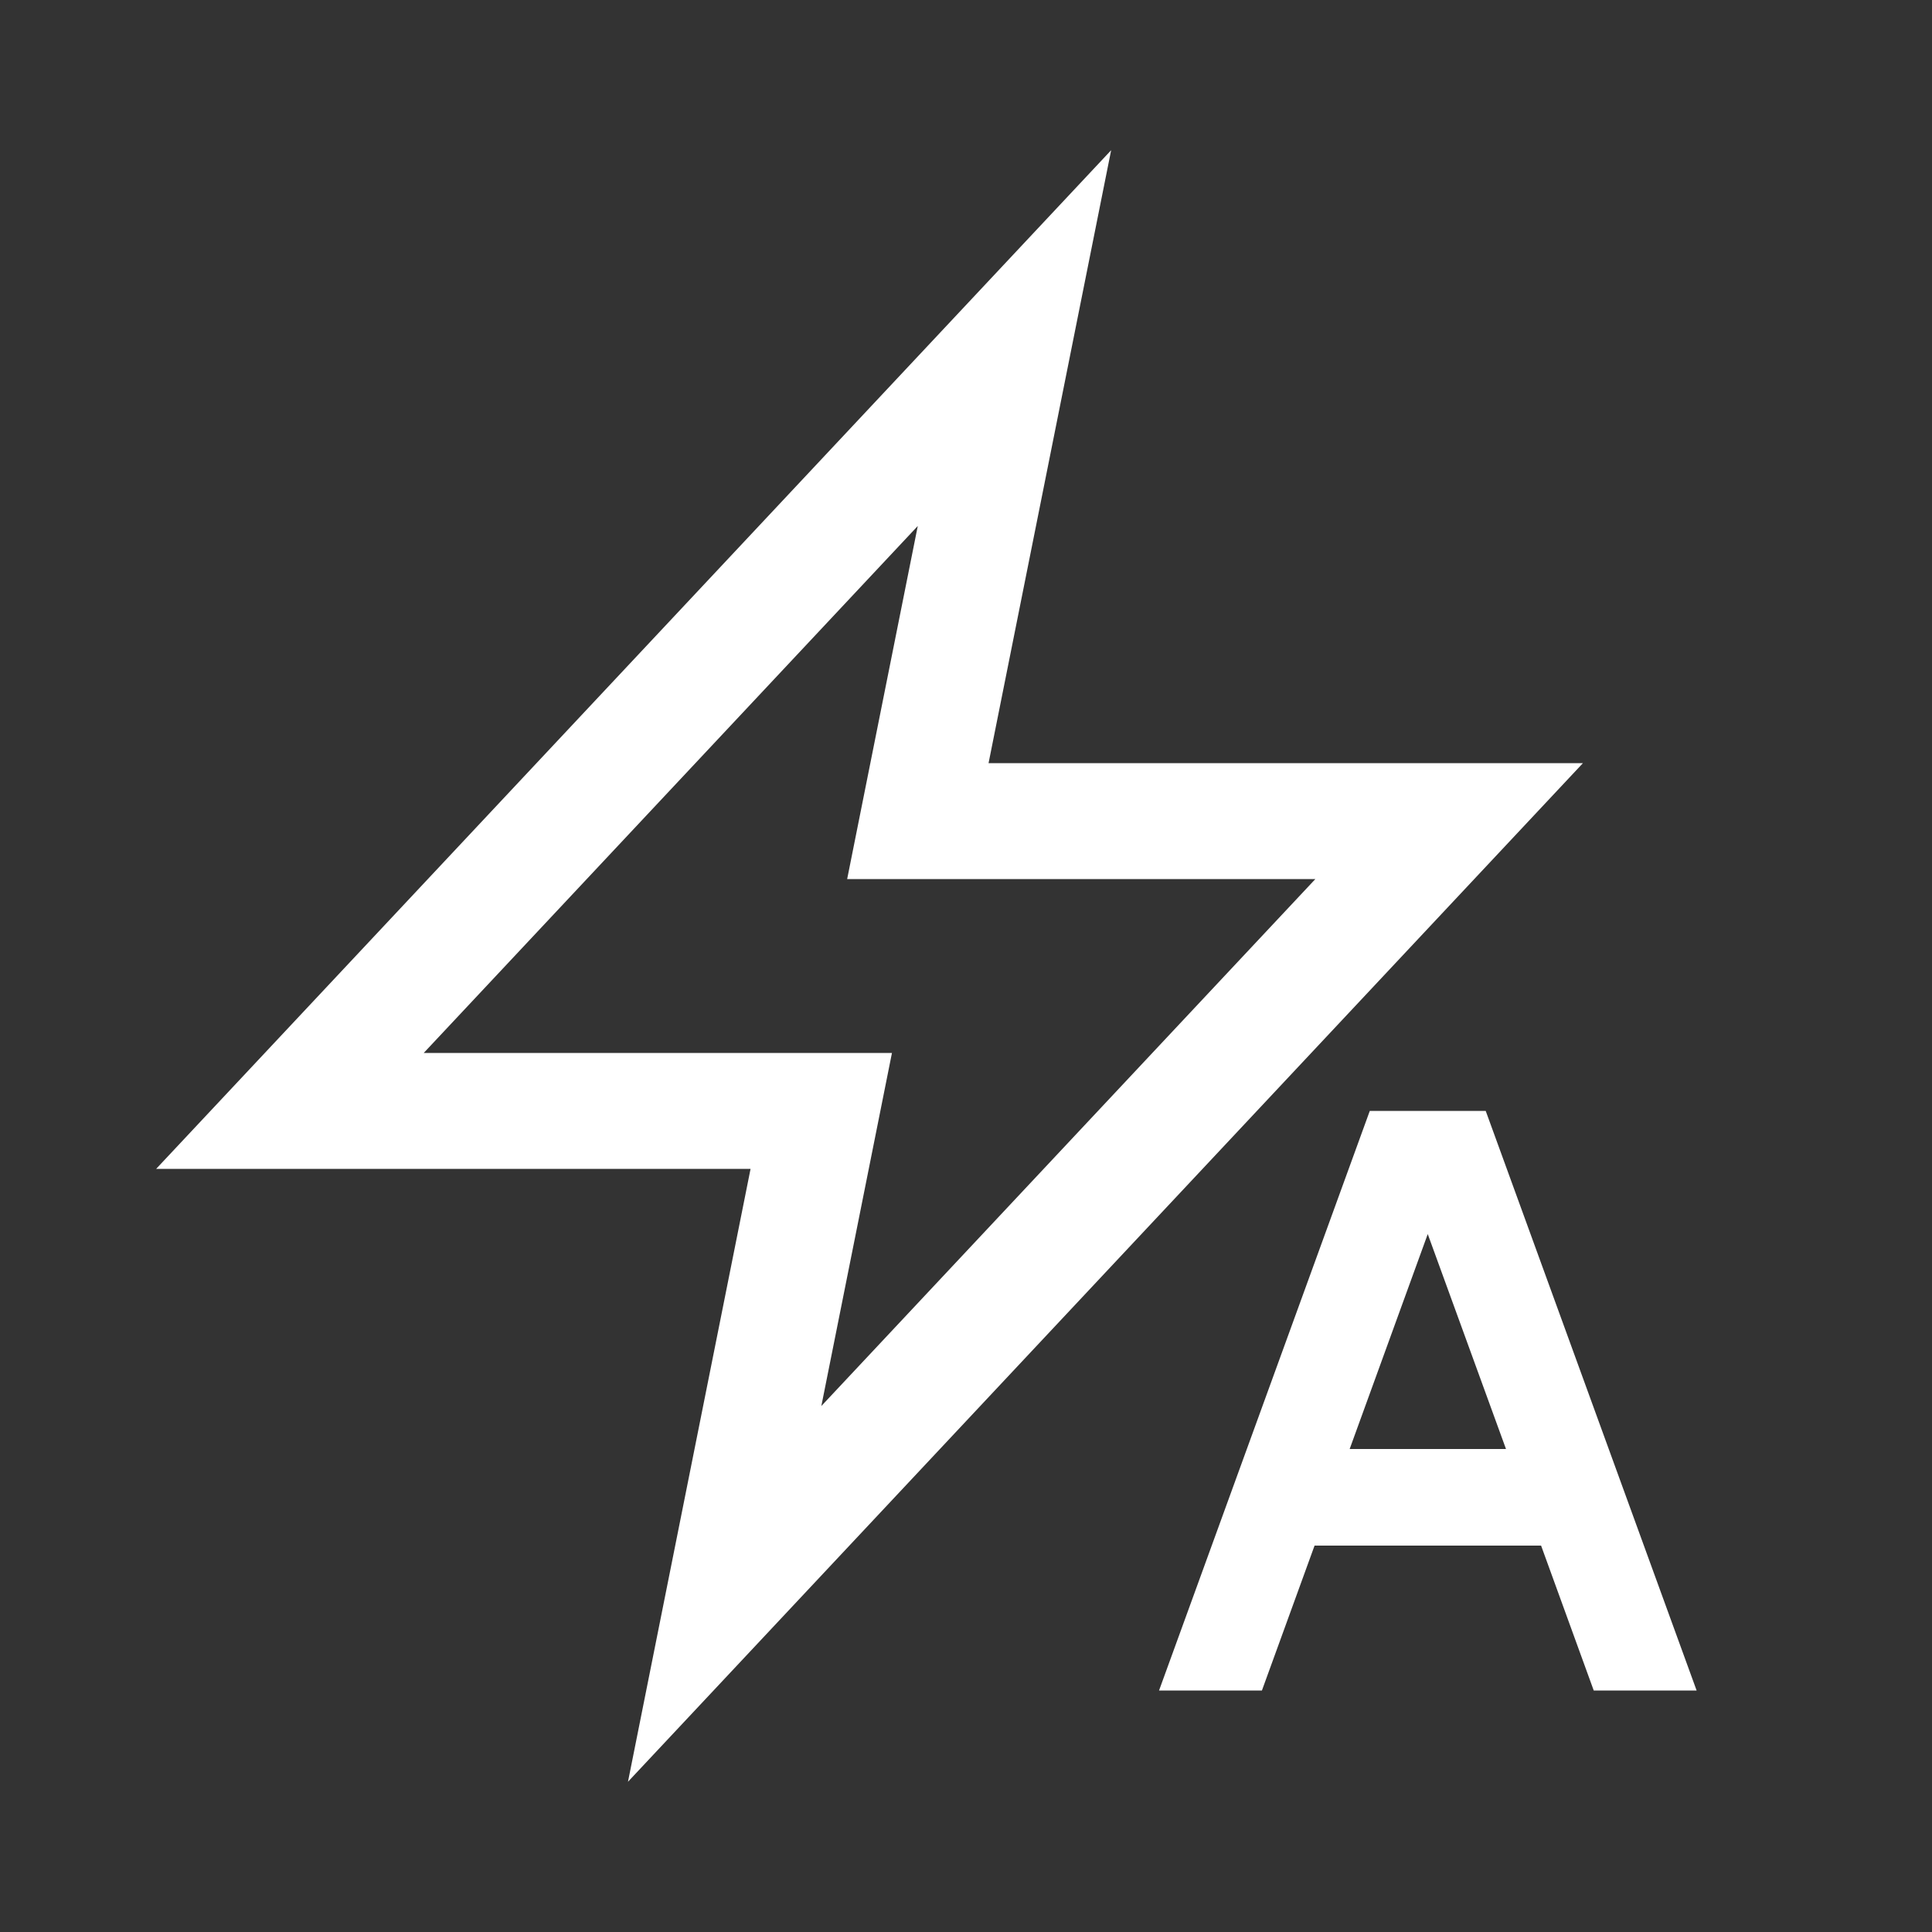 <svg width="12" height="12" viewBox="0 0 12 12" fill="none" xmlns="http://www.w3.org/2000/svg">
<rect x="0" y="0" width="12" height="12" fill="#333333" stroke="none"/>
<path d="M6.301 2.1L1.801 6.9L5.101 6.9L4.501 9.9L9.001 5.1L5.701 5.1L6.301 2.1Z" stroke="white" stroke-width="0.72" stroke-miterlimit="10" stroke-linecap="square"/>
<path d="M9.899 10.5H10.538L9.228 6.9H8.508L7.199 10.5H7.838L8.165 9.6L9.572 9.6L9.899 10.5ZM8.383 9L8.868 7.665L9.354 9H8.383Z" fill="white"/>
</svg>
